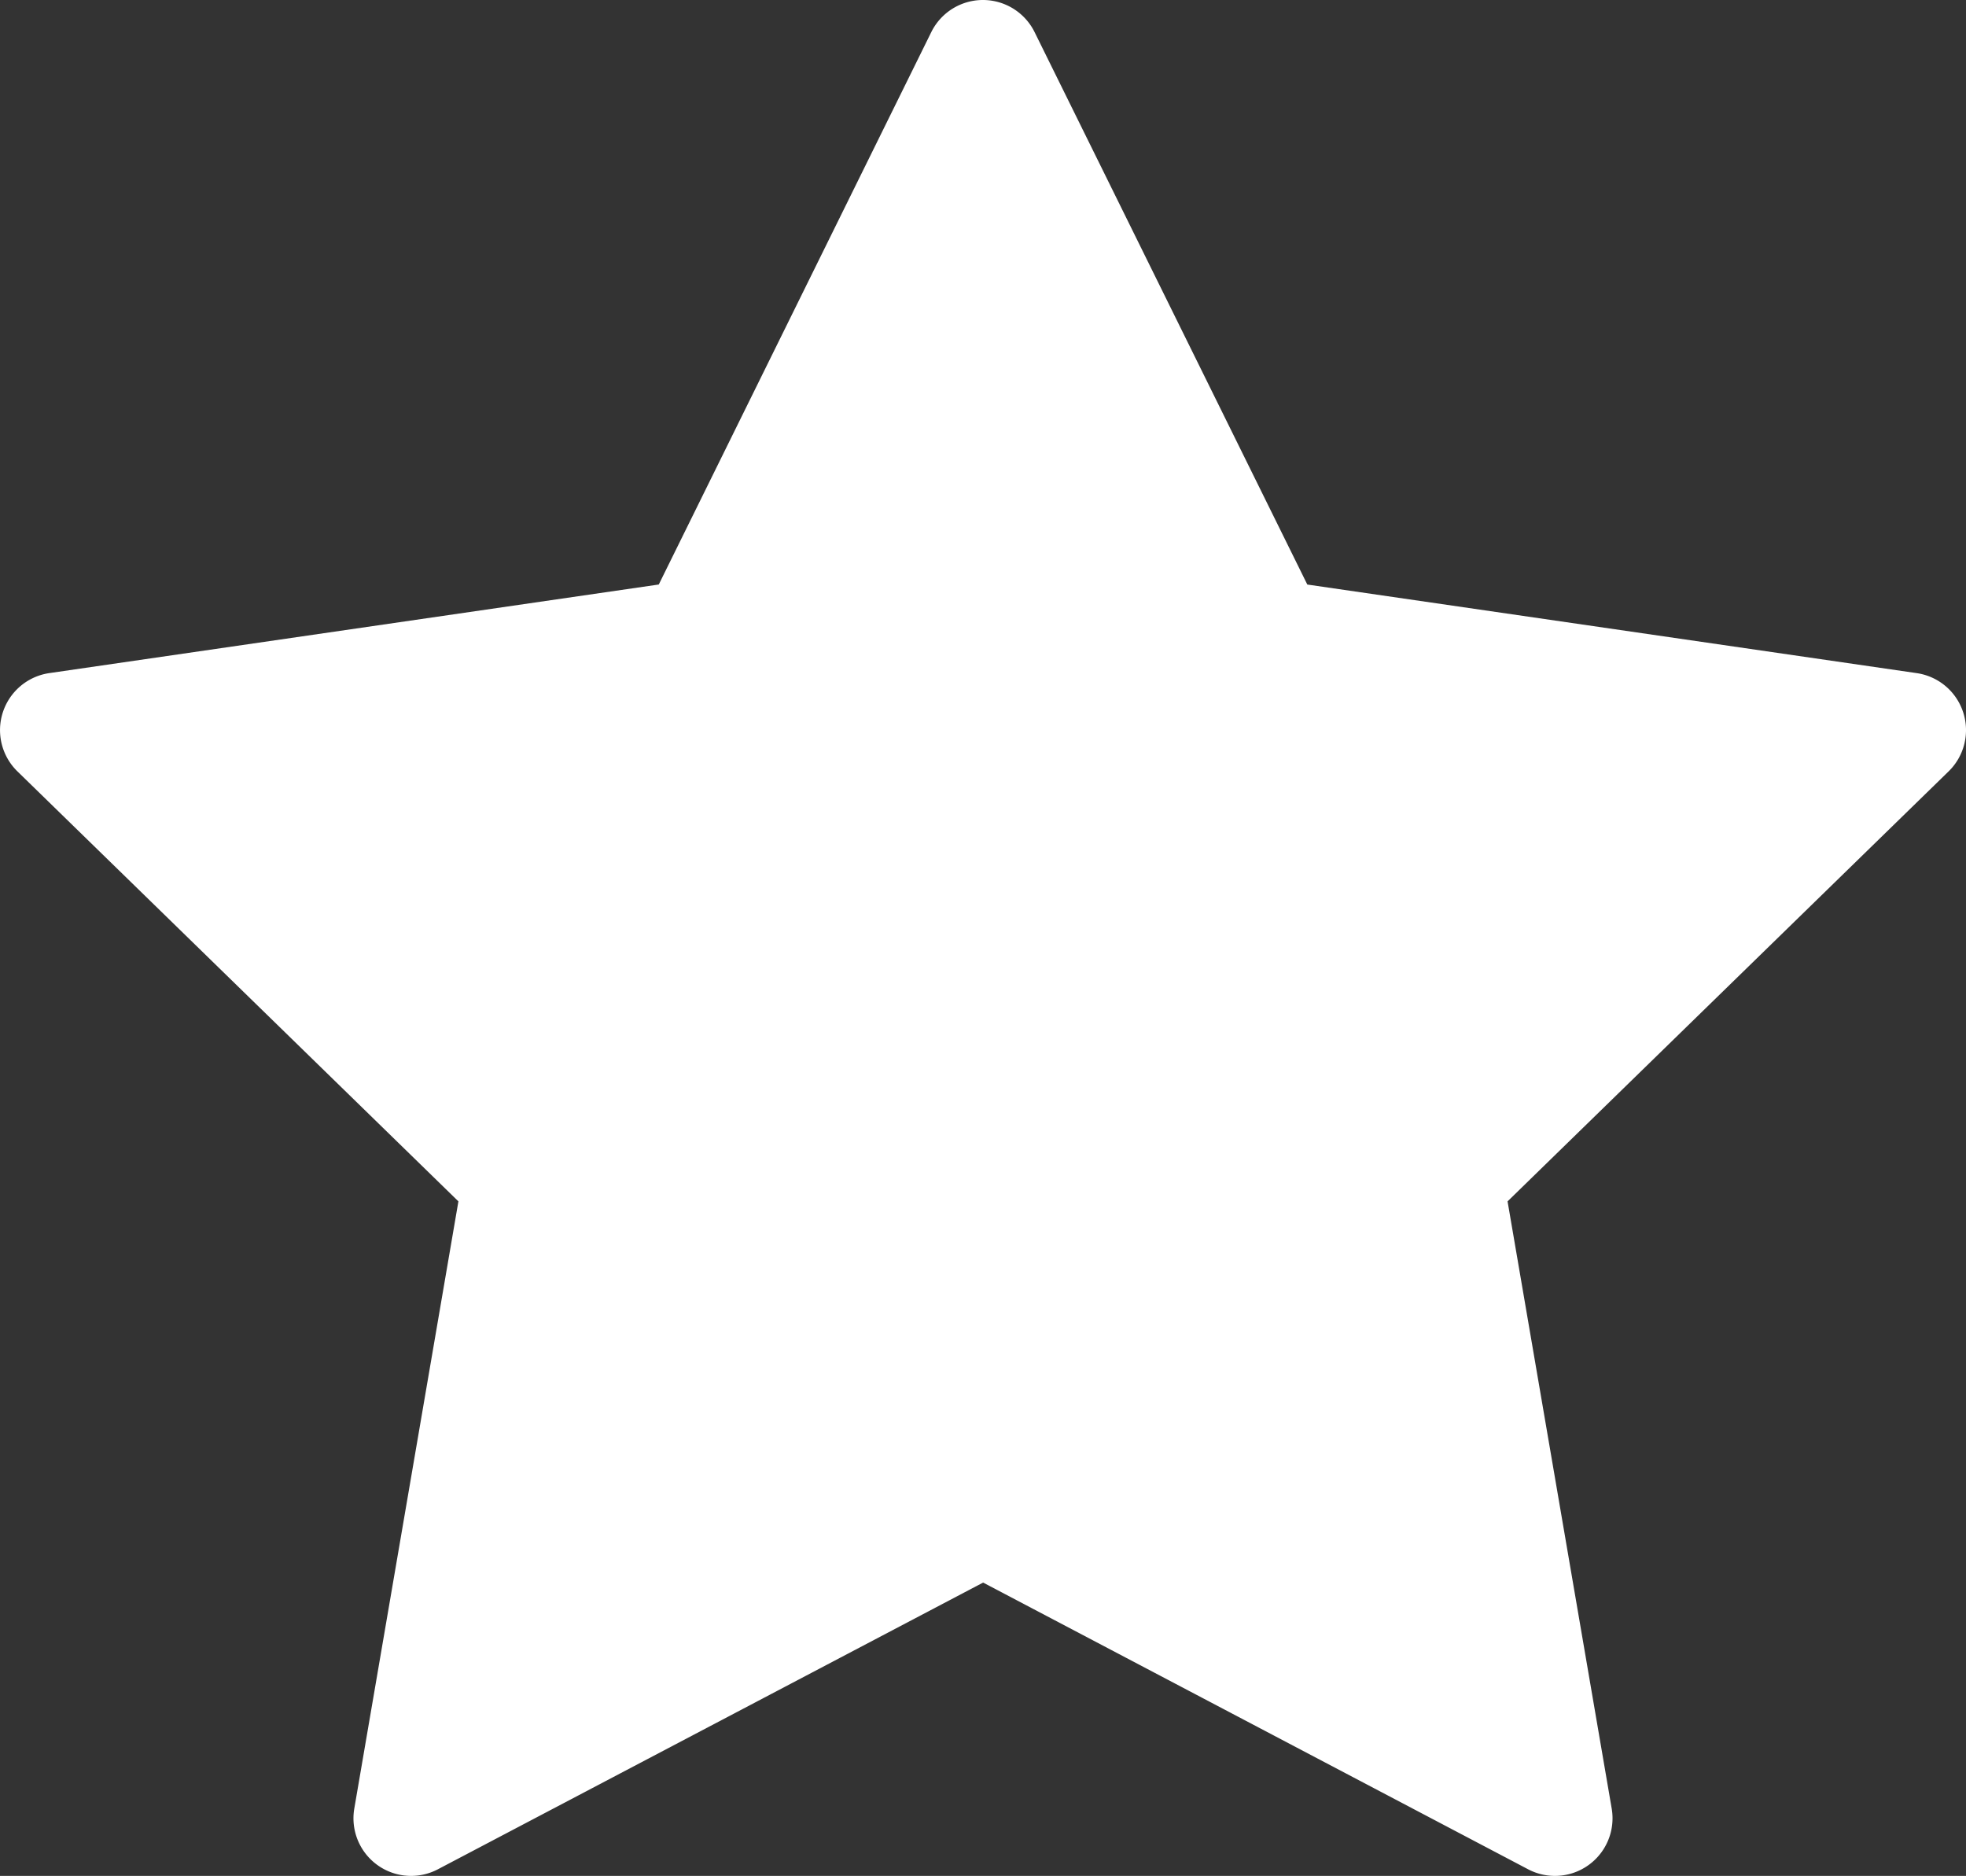 <svg id="star" xmlns="http://www.w3.org/2000/svg" width="72.591" height="69.247" viewBox="0 0 72.591 69.247">
  <rect x="0" y="0" width="72.591" height="69.247" fill="#333333" stroke="none"/>
  <g id="Group_2" data-name="Group 2" transform="translate(0 0)">
    <path id="Path_7" data-name="Path 7" d="M72.487,38.091a2.126,2.126,0,0,0-1.717-1.447l-22.5-3.27L38.2,12.981a2.127,2.127,0,0,0-3.814,0L24.324,33.373l-22.5,3.27A2.127,2.127,0,0,0,.643,40.271L16.926,56.144,13.082,78.556A2.127,2.127,0,0,0,16.168,80.8L36.3,70.216,56.423,80.8a2.127,2.127,0,0,0,3.086-2.242L55.664,56.144,71.949,40.271A2.126,2.126,0,0,0,72.487,38.091Z" transform="translate(0 -11.796)" fill="#fff"/>
  </g>
</svg>
